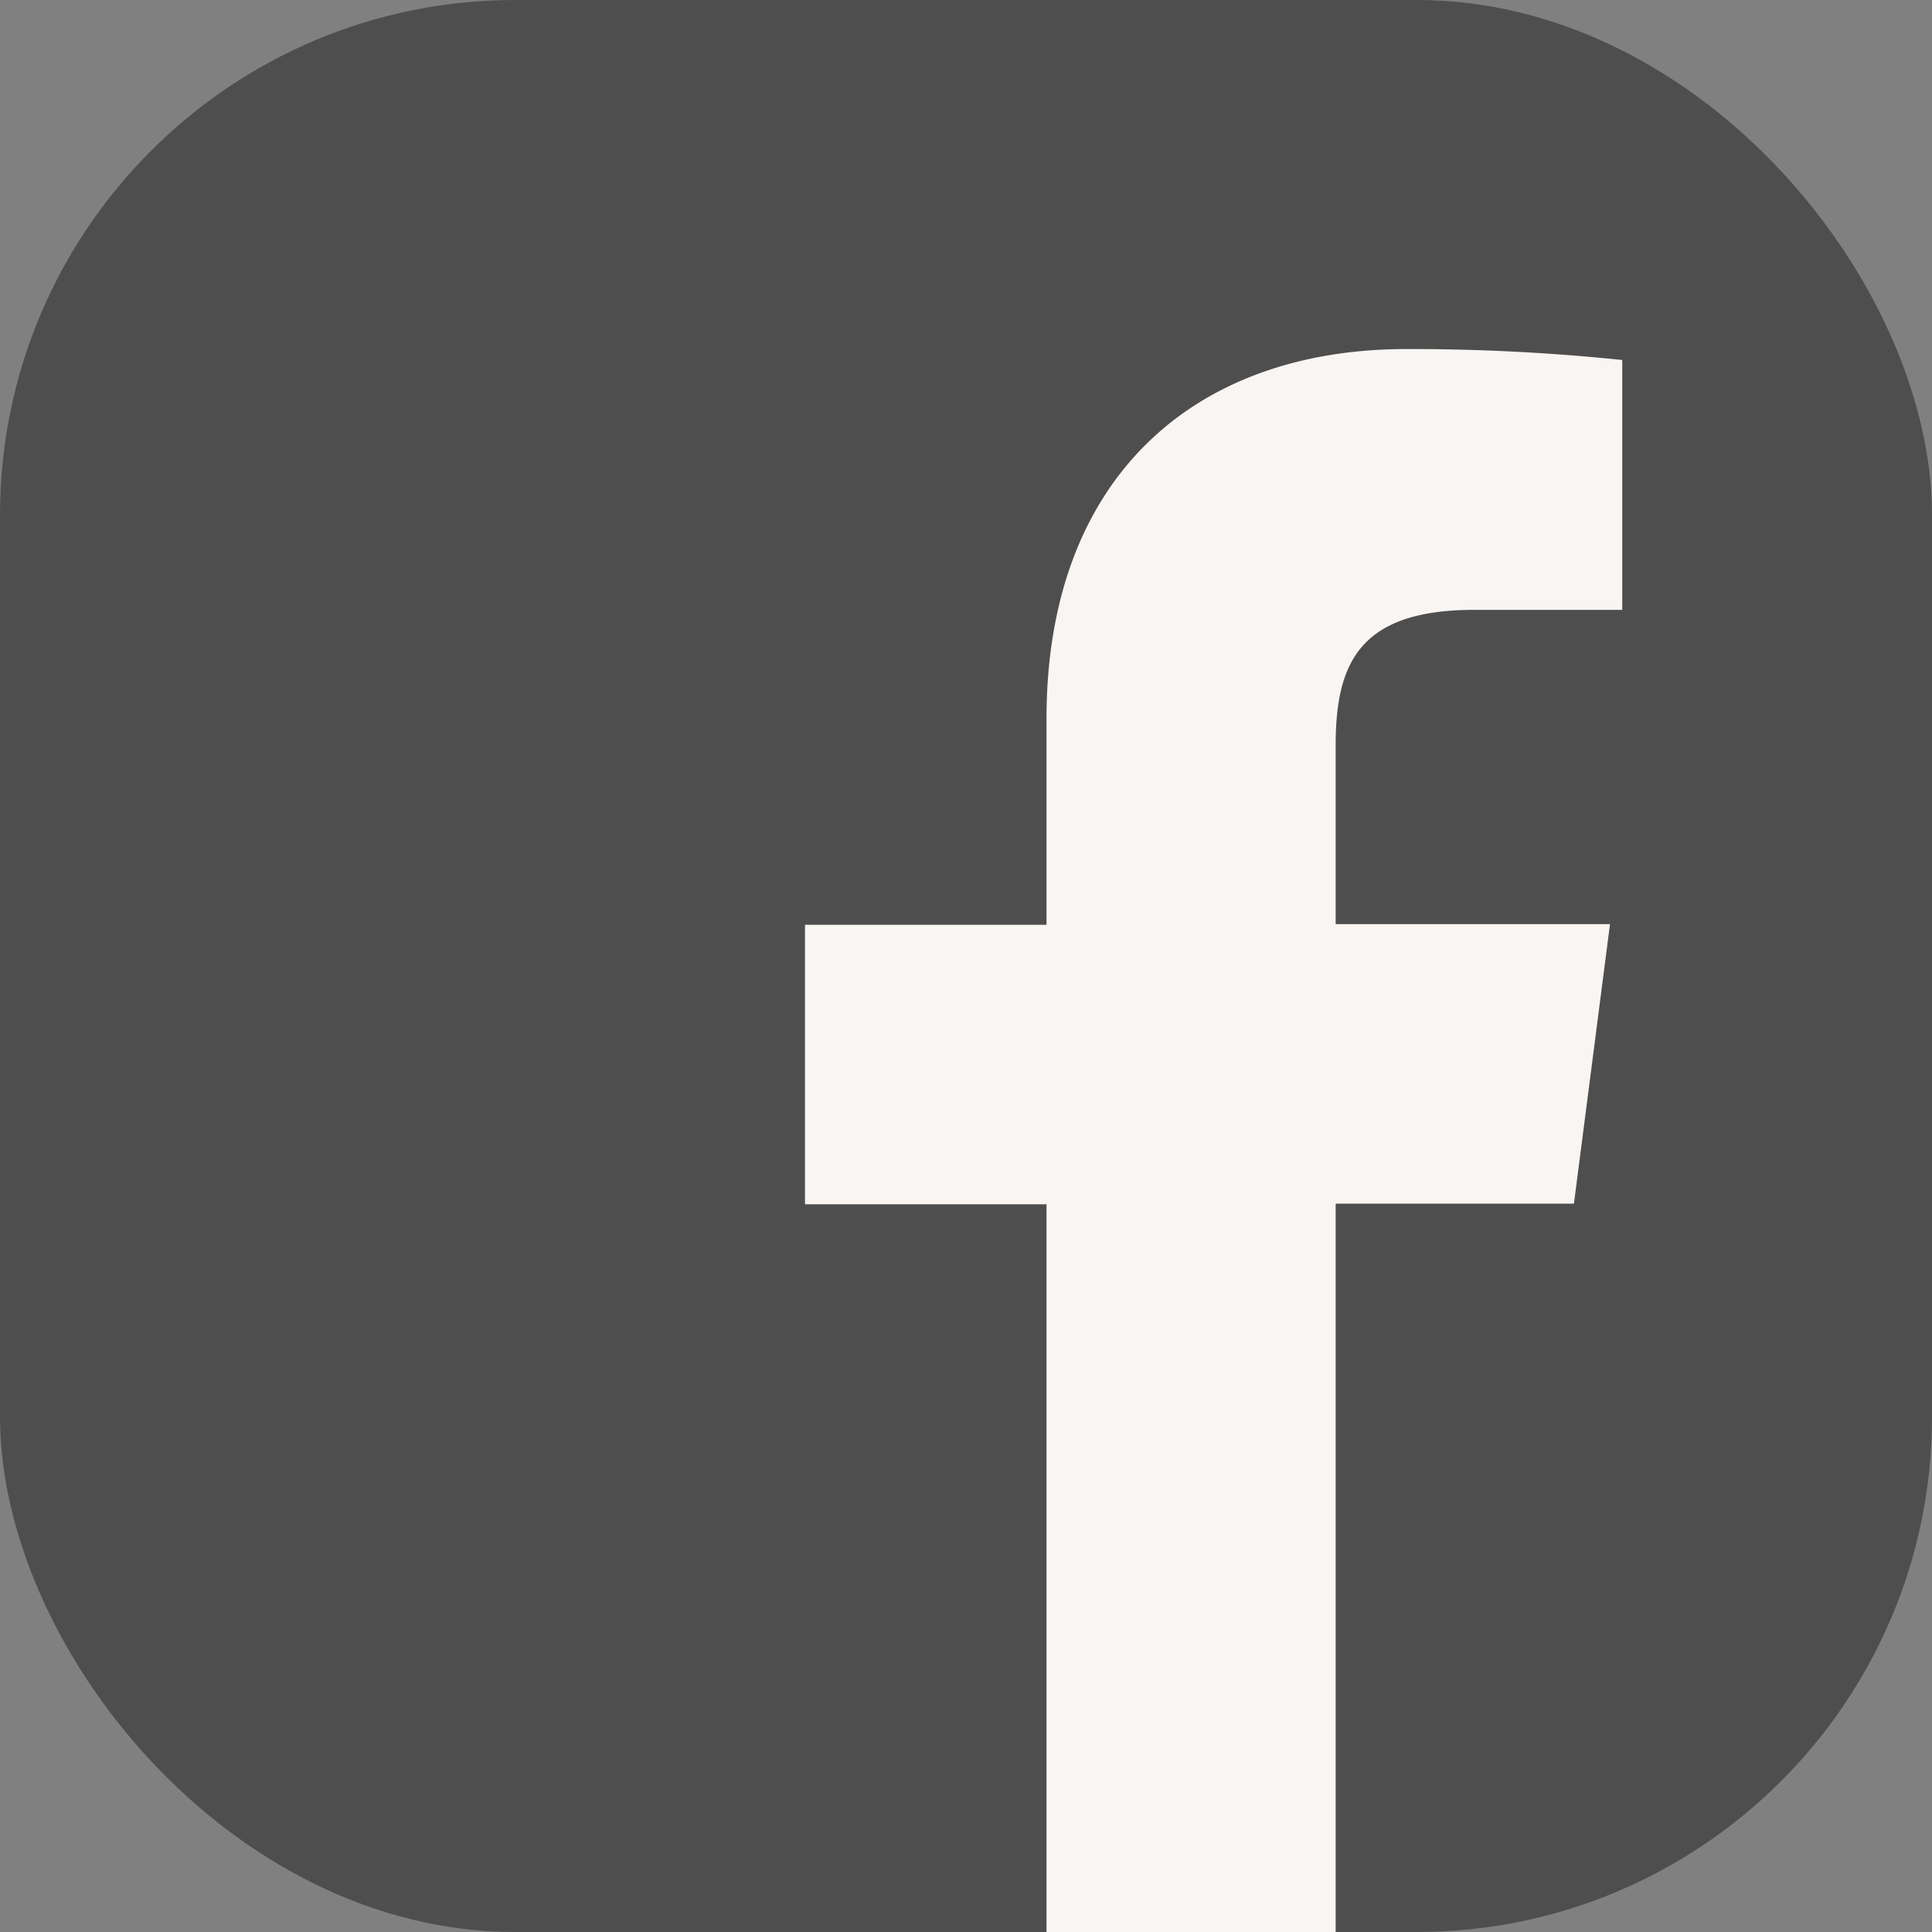 <svg id="Layer_1" data-name="Layer 1" xmlns="http://www.w3.org/2000/svg" viewBox="0 0 30 30"><rect x="0" y="0" width="30" height="30" fill="#808080" stroke="none"/><defs><style>.cls-1{fill:#4e4e4e;}.cls-2{fill:#f9f5f2;fill-rule:evenodd;}</style></defs><rect class="cls-1" width="30" height="30" rx="8"/><path class="cls-2" d="M25.19,5.59V9.47h-2.3c-1.8,0-2.15.85-2.15,2.11v2.77H25l-.56,4.34H20.74V30H16.25V18.7H12.5V14.36h3.75v-3.2c0-3.72,2.27-5.74,5.59-5.74A31.84,31.84,0,0,1,25.19,5.59Z"/></svg>